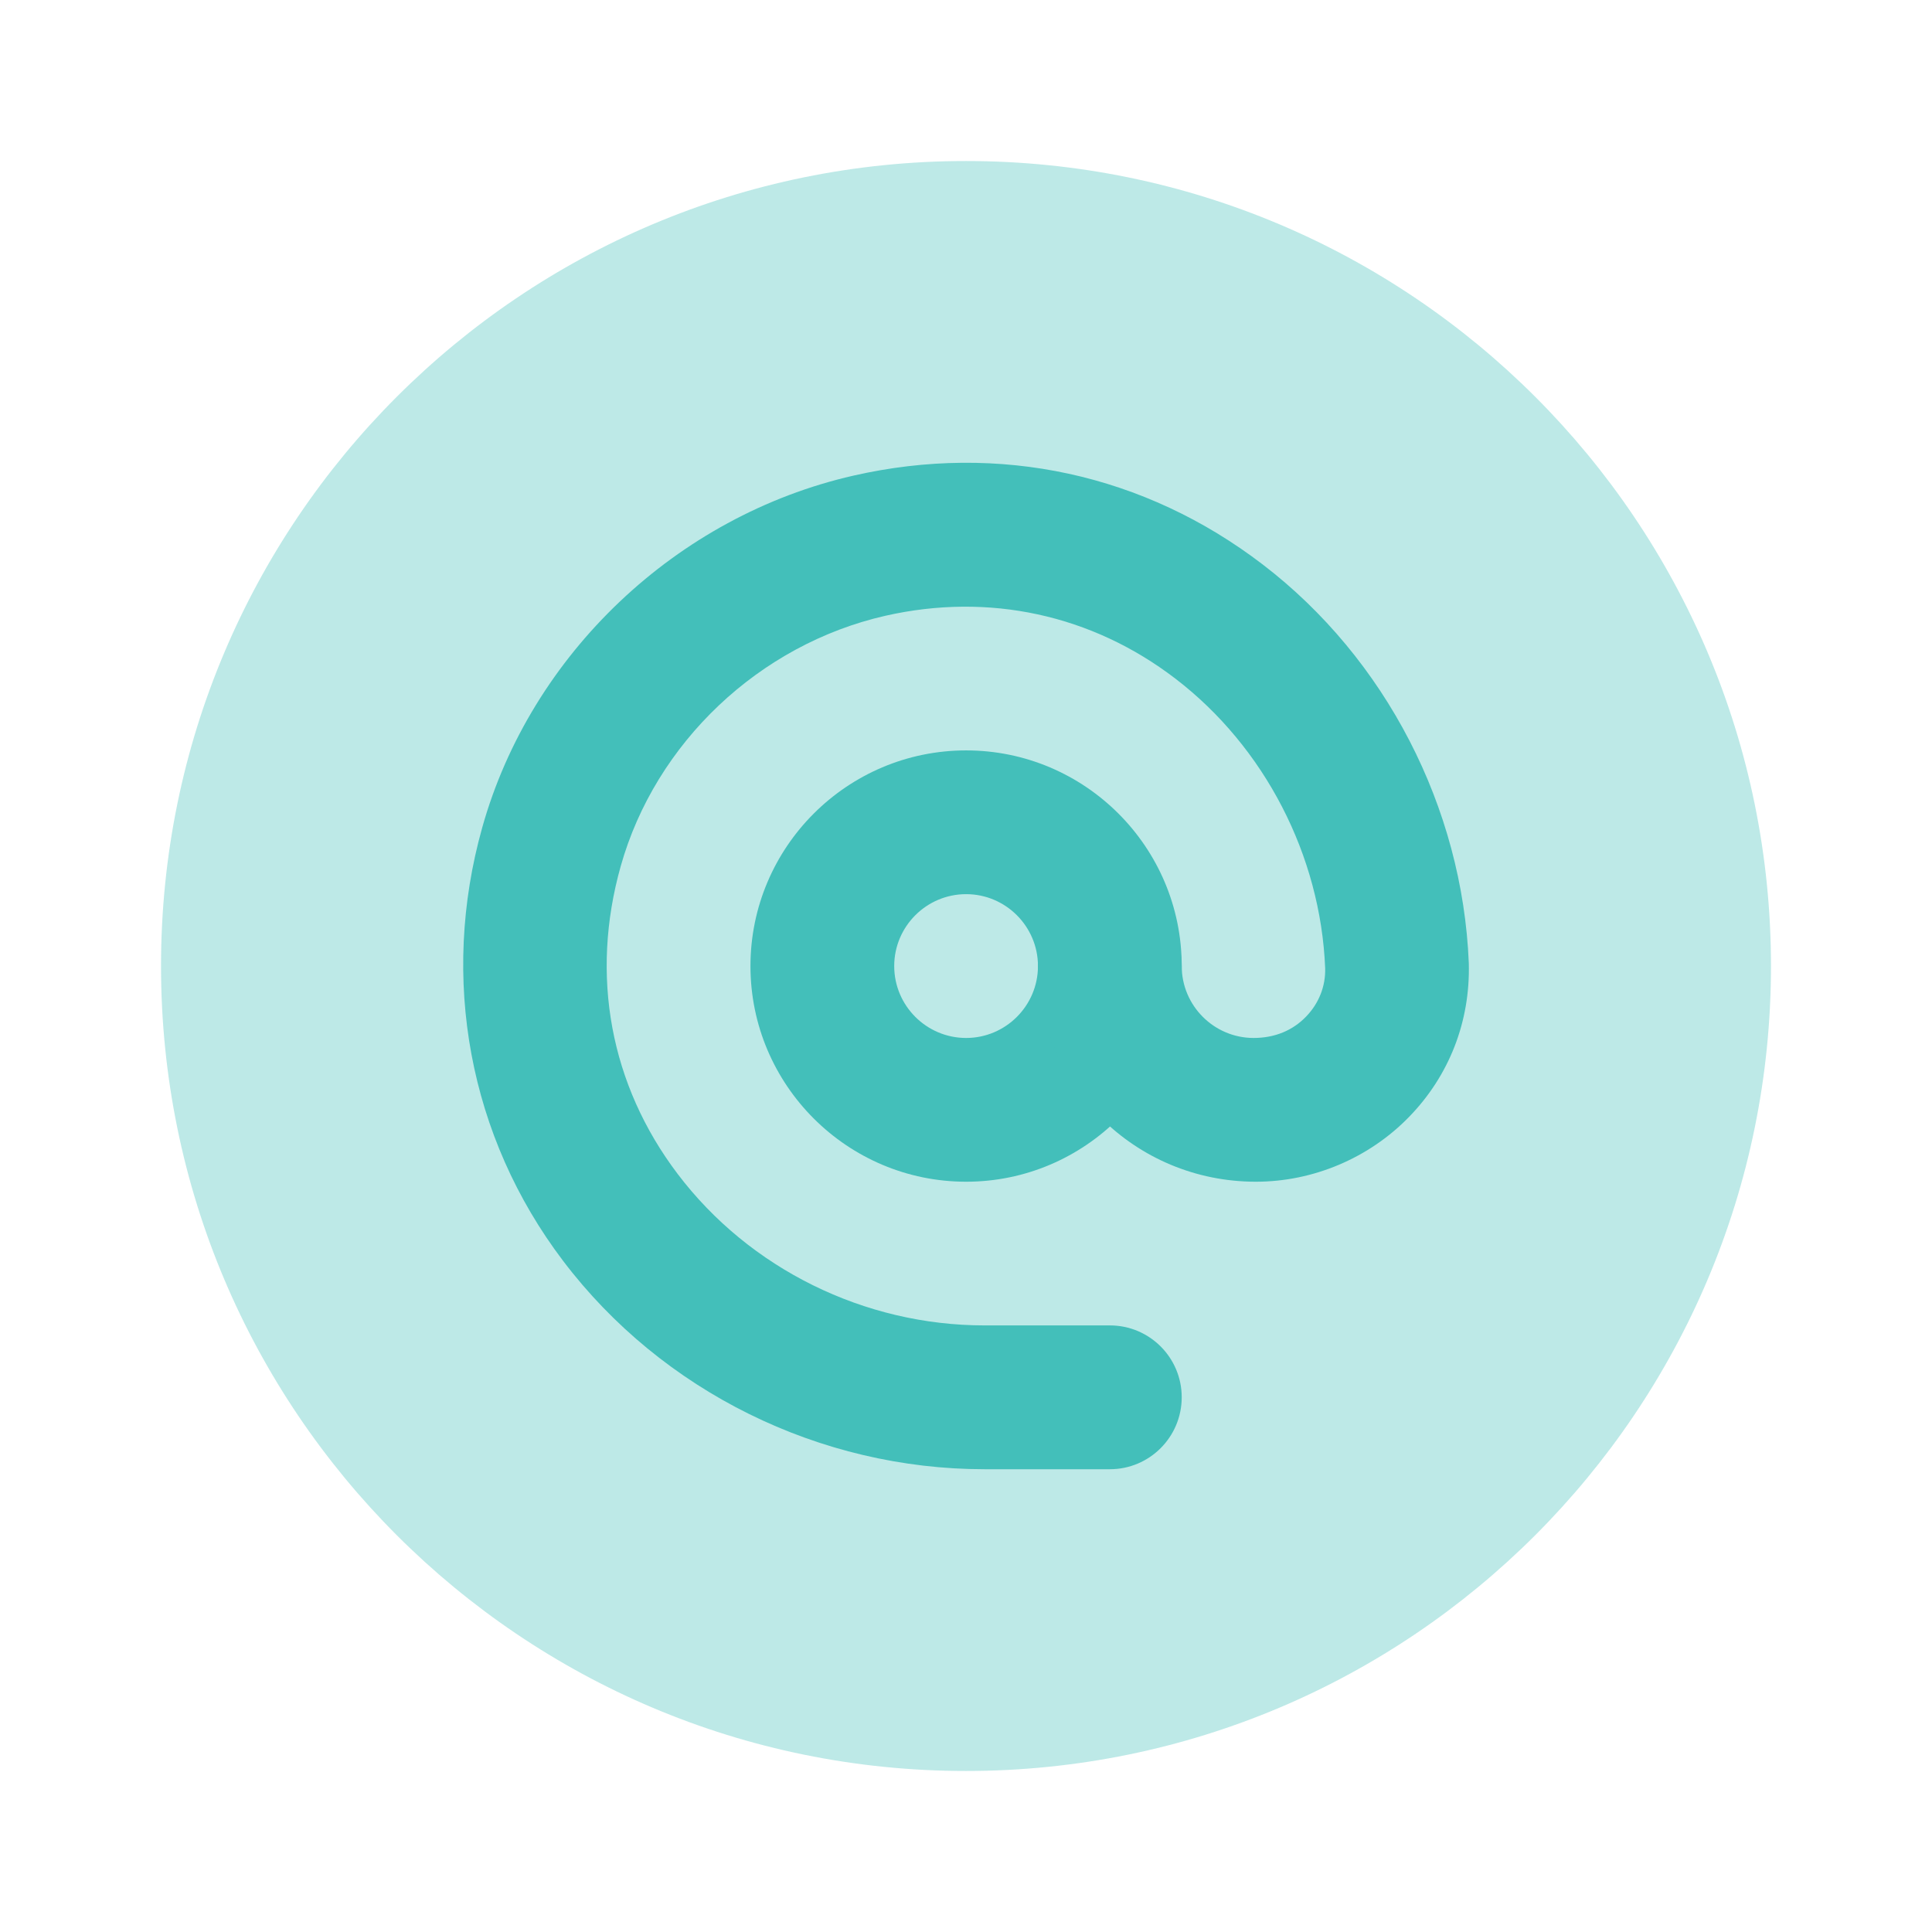 <svg width="32" height="32" viewBox="0 0 32 32" fill="none" xmlns="http://www.w3.org/2000/svg">
<path opacity="0.35" d="M16 29.333C23.364 29.333 29.333 23.364 29.333 16C29.333 8.636 23.364 2.667 16 2.667C8.636 2.667 2.667 8.636 2.667 16C2.667 23.364 8.636 29.333 16 29.333Z" fill="#43BFBA"/>
<path d="M16.002 19.573C14.032 19.573 12.43 17.97 12.43 16.001C12.43 14.031 14.032 12.429 16.002 12.429C17.971 12.429 19.573 14.031 19.573 16.001C19.573 17.97 17.971 19.573 16.002 19.573ZM16.002 14.81C15.345 14.81 14.811 15.345 14.811 16.001C14.811 16.657 15.345 17.192 16.002 17.192C16.658 17.192 17.192 16.657 17.192 16.001C17.192 15.345 16.658 14.81 16.002 14.81Z" fill="#43BFBA"/>
<path d="M18.383 24.335H16.308C13.574 24.335 10.964 23.045 9.326 20.883C7.77 18.83 7.283 16.213 7.988 13.704C8.795 10.831 11.208 8.545 14.135 7.878C16.55 7.328 18.958 7.851 20.915 9.35C22.949 10.906 24.224 13.374 24.328 15.953C24.354 16.919 24.003 17.817 23.338 18.5C22.676 19.181 21.751 19.573 20.801 19.573C18.795 19.573 17.192 17.97 17.192 16.001C17.192 15.344 17.726 14.81 18.383 14.81C19.04 14.81 19.573 15.344 19.573 16.001C19.573 16.657 20.108 17.192 20.764 17.192C21.115 17.192 21.412 17.067 21.632 16.839C21.844 16.62 21.957 16.337 21.949 16.038C21.874 14.17 20.946 12.372 19.469 11.241C18.083 10.179 16.377 9.811 14.665 10.199C12.576 10.674 10.856 12.303 10.281 14.347C9.771 16.158 10.107 17.969 11.224 19.444C12.414 21.015 14.315 21.953 16.308 21.953H18.383C19.04 21.953 19.573 22.486 19.573 23.143C19.573 23.801 19.04 24.335 18.383 24.335Z" fill="#43BFBA"/>
</svg>
